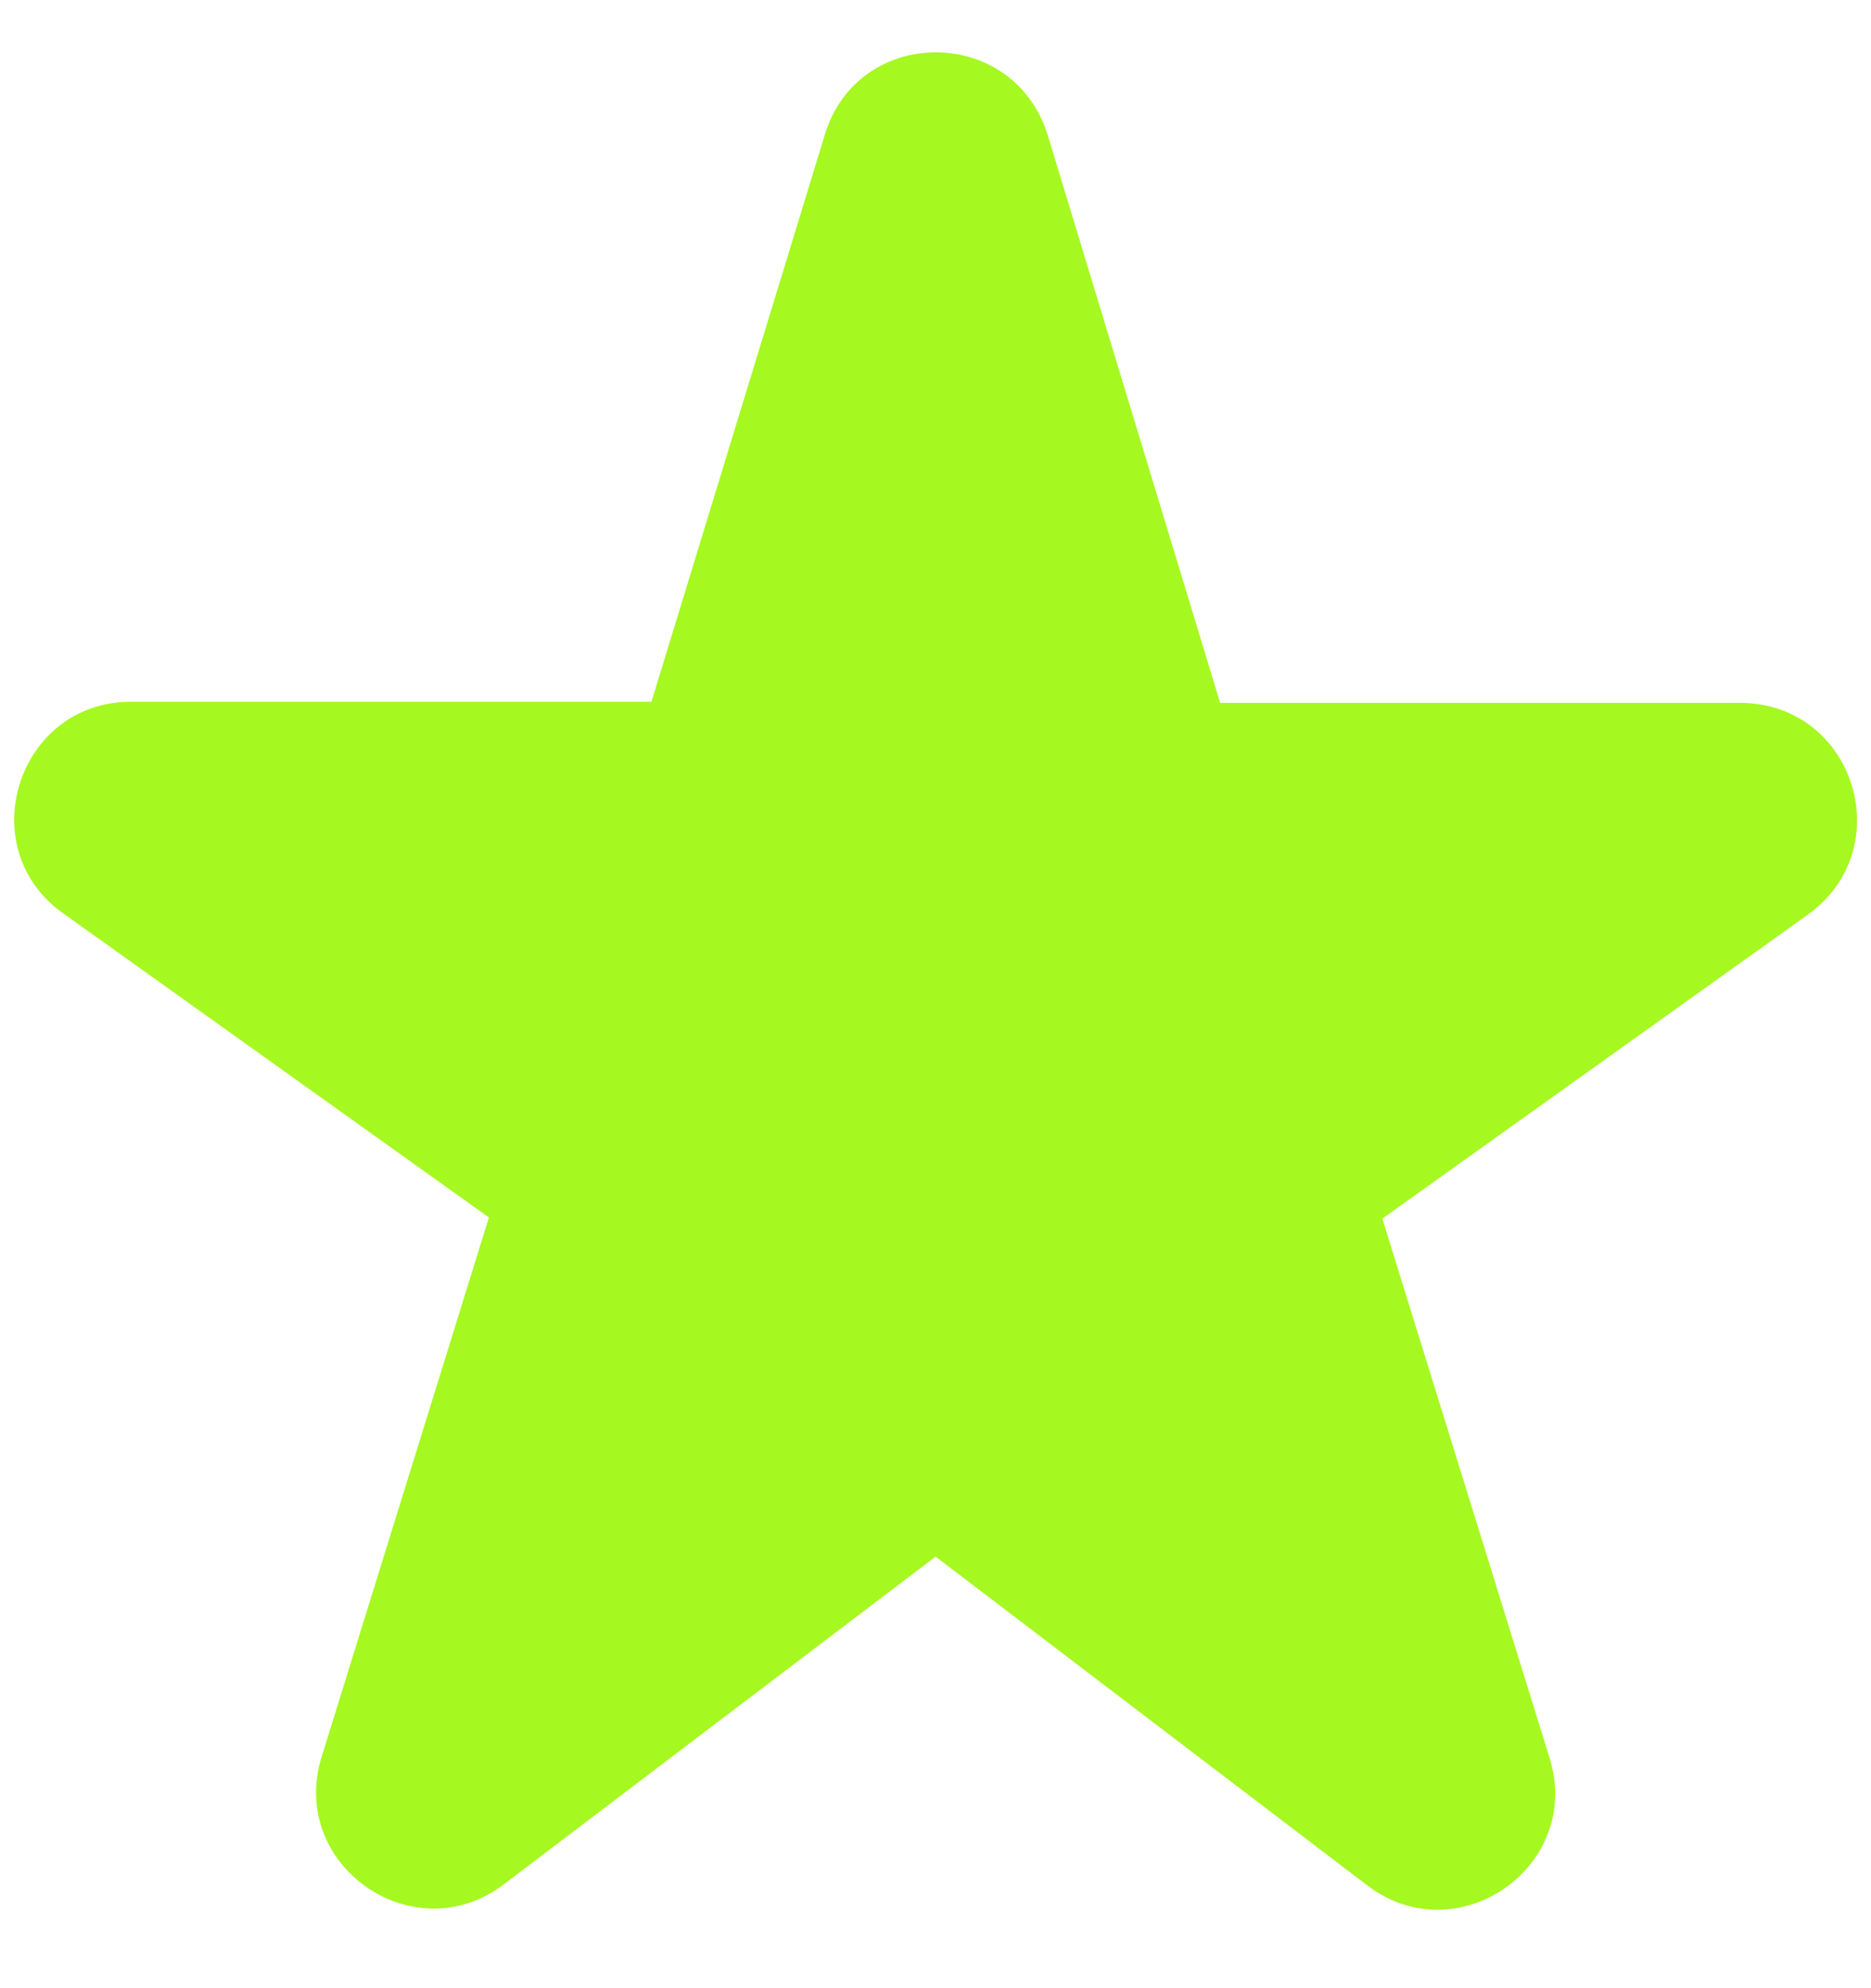 <svg width="16" height="17" viewBox="0 0 16 17" fill="none" xmlns="http://www.w3.org/2000/svg">
<path d="M10.431 6L8.961 1.16C8.671 0.21 7.331 0.21 7.051 1.16L5.571 6H1.121C0.151 6 -0.249 7.25 0.541 7.81L4.181 10.41L2.751 15.02C2.461 15.95 3.541 16.7 4.311 16.11L8.001 13.31L11.691 16.12C12.461 16.71 13.541 15.96 13.251 15.03L11.821 10.42L15.461 7.82C16.251 7.25 15.851 6.01 14.881 6.01H10.431V6Z" fill="#A6F821"/>
</svg>
